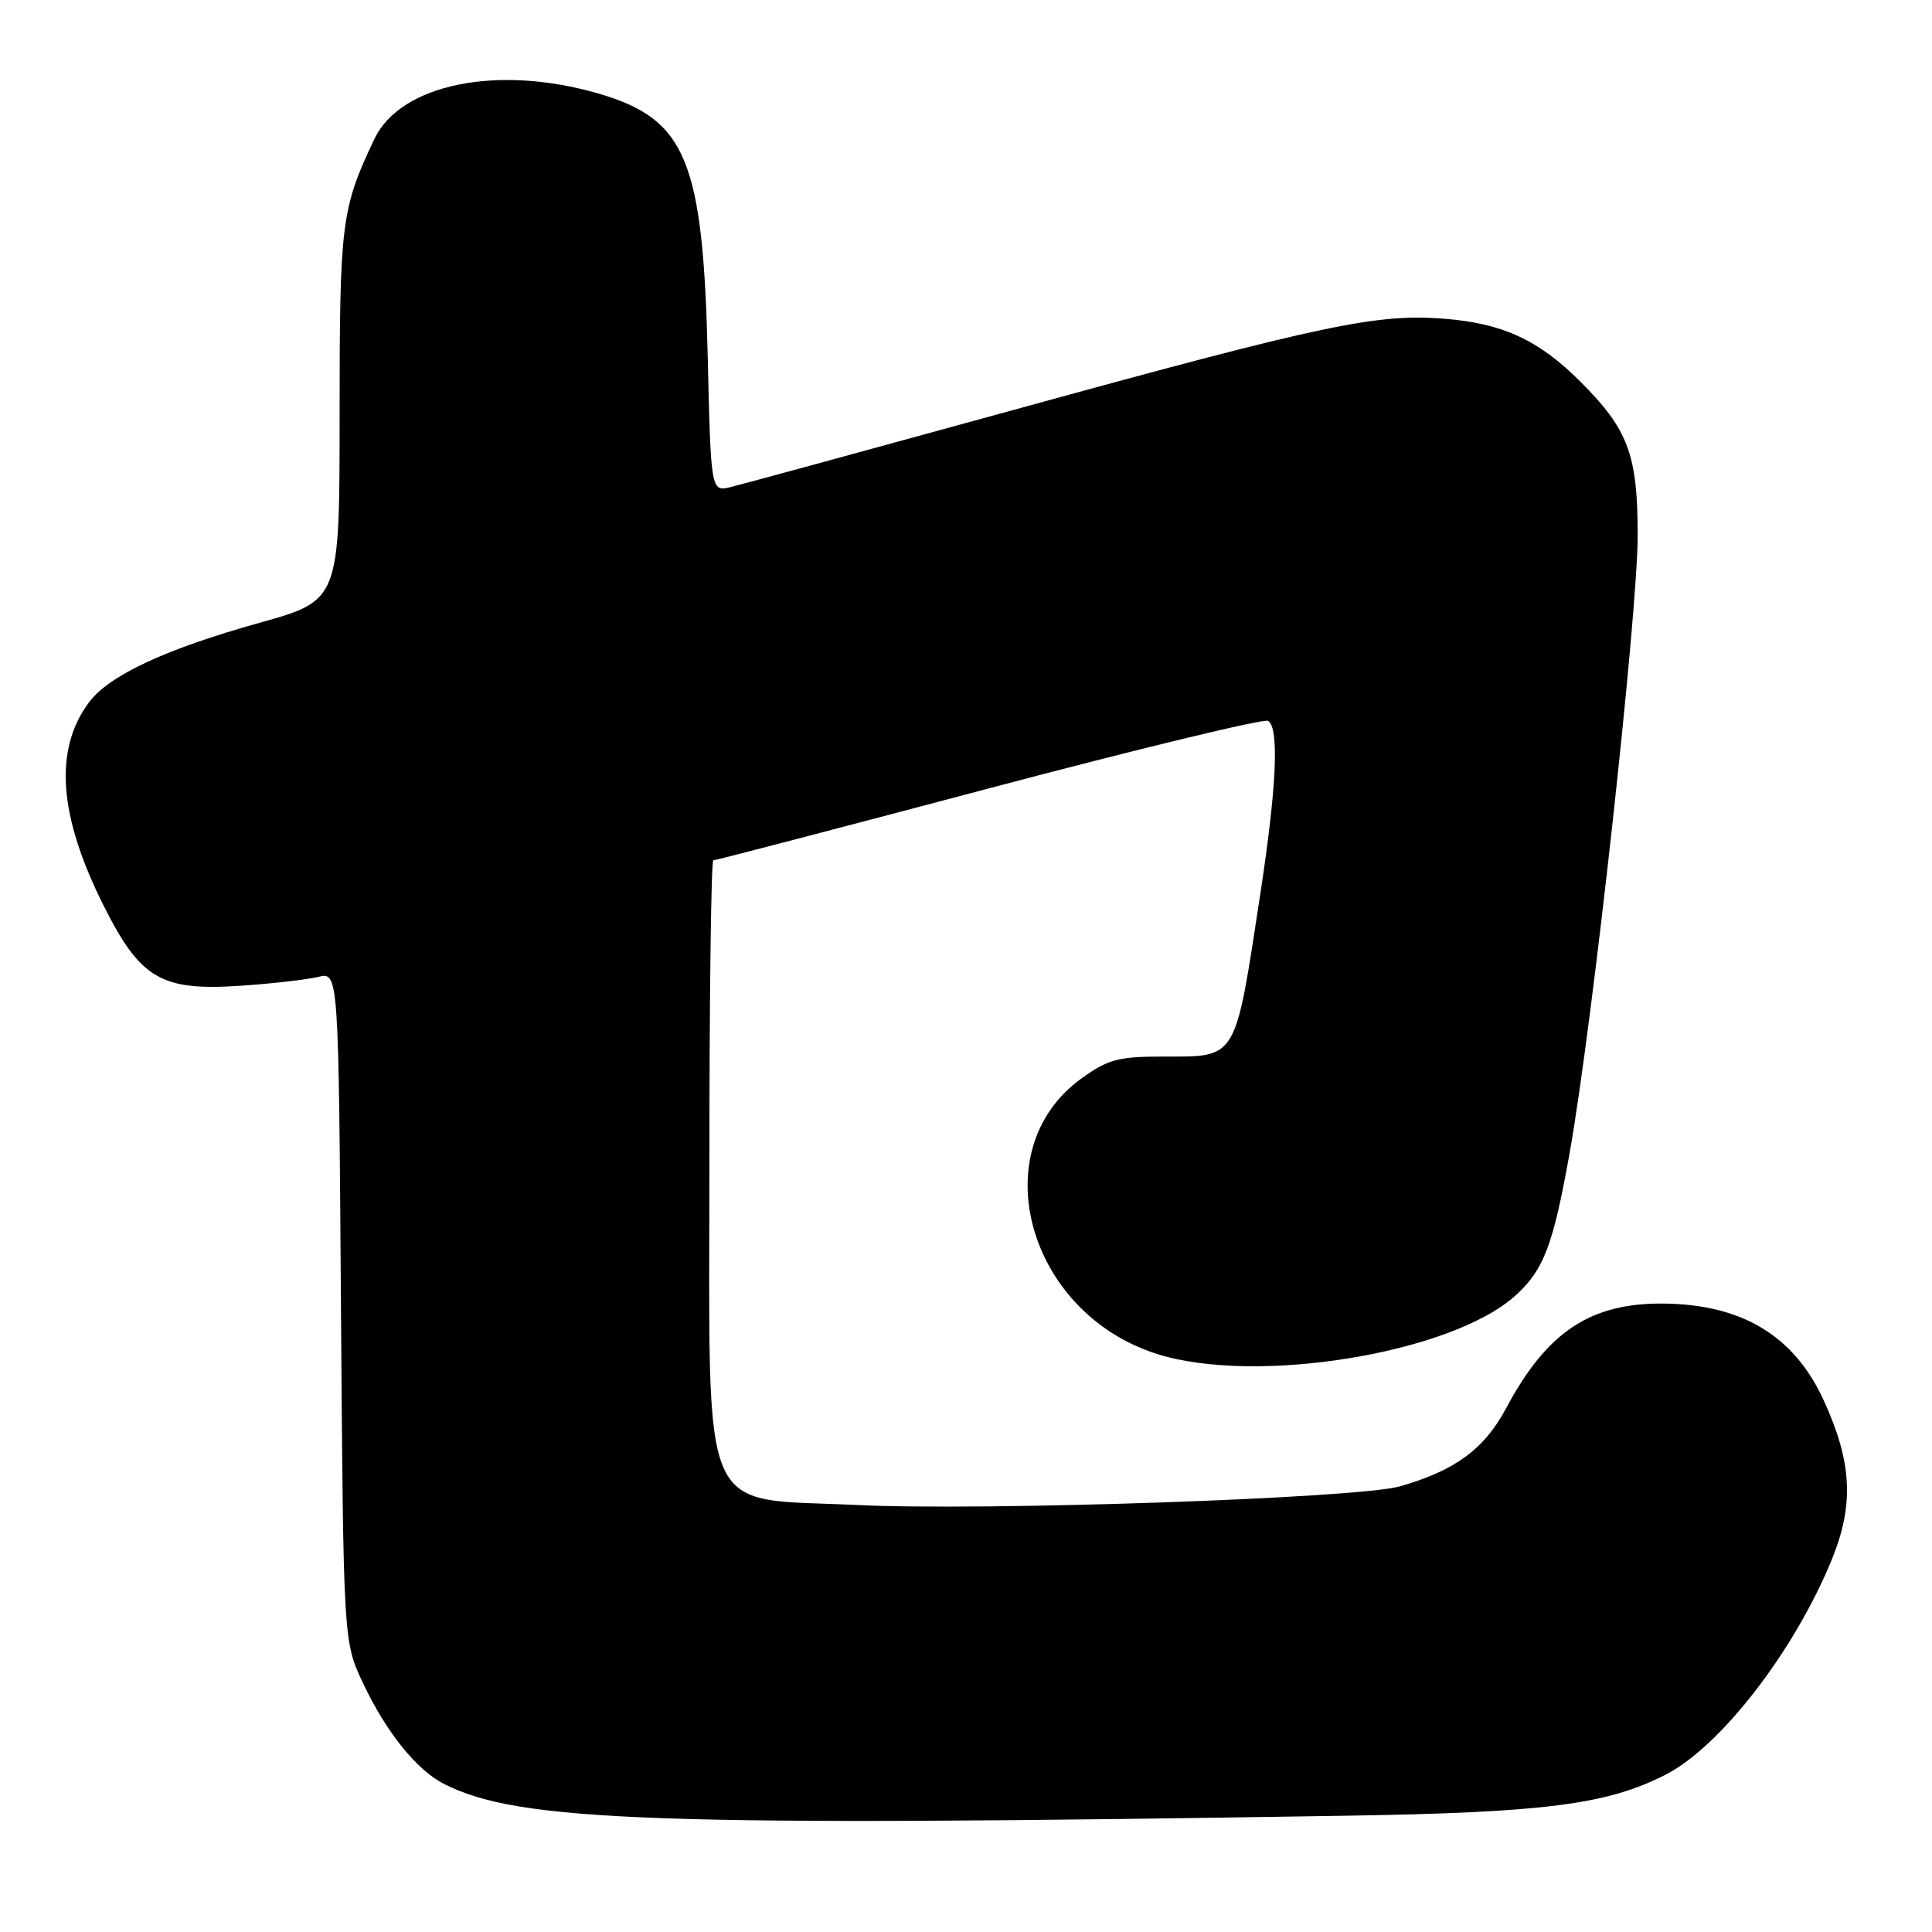 <?xml version="1.0" encoding="UTF-8" standalone="no"?>
<!DOCTYPE svg PUBLIC "-//W3C//DTD SVG 1.1//EN" "http://www.w3.org/Graphics/SVG/1.1/DTD/svg11.dtd" >
<svg xmlns="http://www.w3.org/2000/svg" xmlns:xlink="http://www.w3.org/1999/xlink" version="1.1" viewBox="0 0 256 256">
 <g >
 <path fill="currentColor"
d=" M 178.50 240.59 C 204.71 240.17 212.94 239.11 220.69 235.16 C 228.00 231.43 237.82 218.70 242.75 206.58 C 245.69 199.34 245.40 193.74 241.66 185.57 C 237.75 177.02 230.87 172.85 220.50 172.73 C 210.75 172.62 204.98 176.45 199.56 186.61 C 196.68 192.01 192.80 194.86 185.50 196.95 C 179.95 198.53 130.47 200.24 113.55 199.42 C 92.35 198.41 94.00 202.27 94.00 153.58 C 94.00 131.81 94.23 114.00 94.52 114.00 C 94.81 114.00 111.25 109.71 131.05 104.46 C 150.86 99.21 167.50 95.19 168.03 95.52 C 169.52 96.44 169.17 104.23 166.99 118.50 C 163.60 140.69 164.02 140.00 154.08 140.00 C 148.17 140.00 146.78 140.38 143.26 142.93 C 130.23 152.37 136.08 173.85 153.19 179.37 C 166.26 183.59 192.35 179.36 200.85 171.63 C 204.56 168.25 205.81 164.96 207.97 152.85 C 211.00 135.88 217.00 81.43 217.00 70.96 C 217.00 60.24 215.76 56.92 209.42 50.58 C 203.91 45.07 199.16 42.86 191.46 42.24 C 182.47 41.52 175.53 42.98 135.50 53.99 C 115.70 59.43 98.31 64.18 96.85 64.53 C 94.20 65.17 94.20 65.17 93.78 47.33 C 93.16 21.16 90.92 15.78 79.28 12.39 C 65.93 8.51 53.07 11.13 49.60 18.43 C 45.23 27.65 45.00 29.44 45.00 54.90 C 45.00 79.56 45.00 79.56 34.37 82.53 C 21.89 86.02 14.45 89.49 11.78 93.08 C 7.12 99.35 7.76 108.10 13.73 120.00 C 18.63 129.75 21.36 131.34 32.00 130.61 C 36.12 130.33 40.71 129.80 42.18 129.44 C 44.87 128.79 44.87 128.79 45.18 173.15 C 45.50 217.50 45.50 217.50 48.09 223.00 C 51.15 229.50 55.22 234.56 58.87 236.40 C 68.81 241.42 86.90 242.06 178.50 240.59 Z "/>
</g>
</svg>